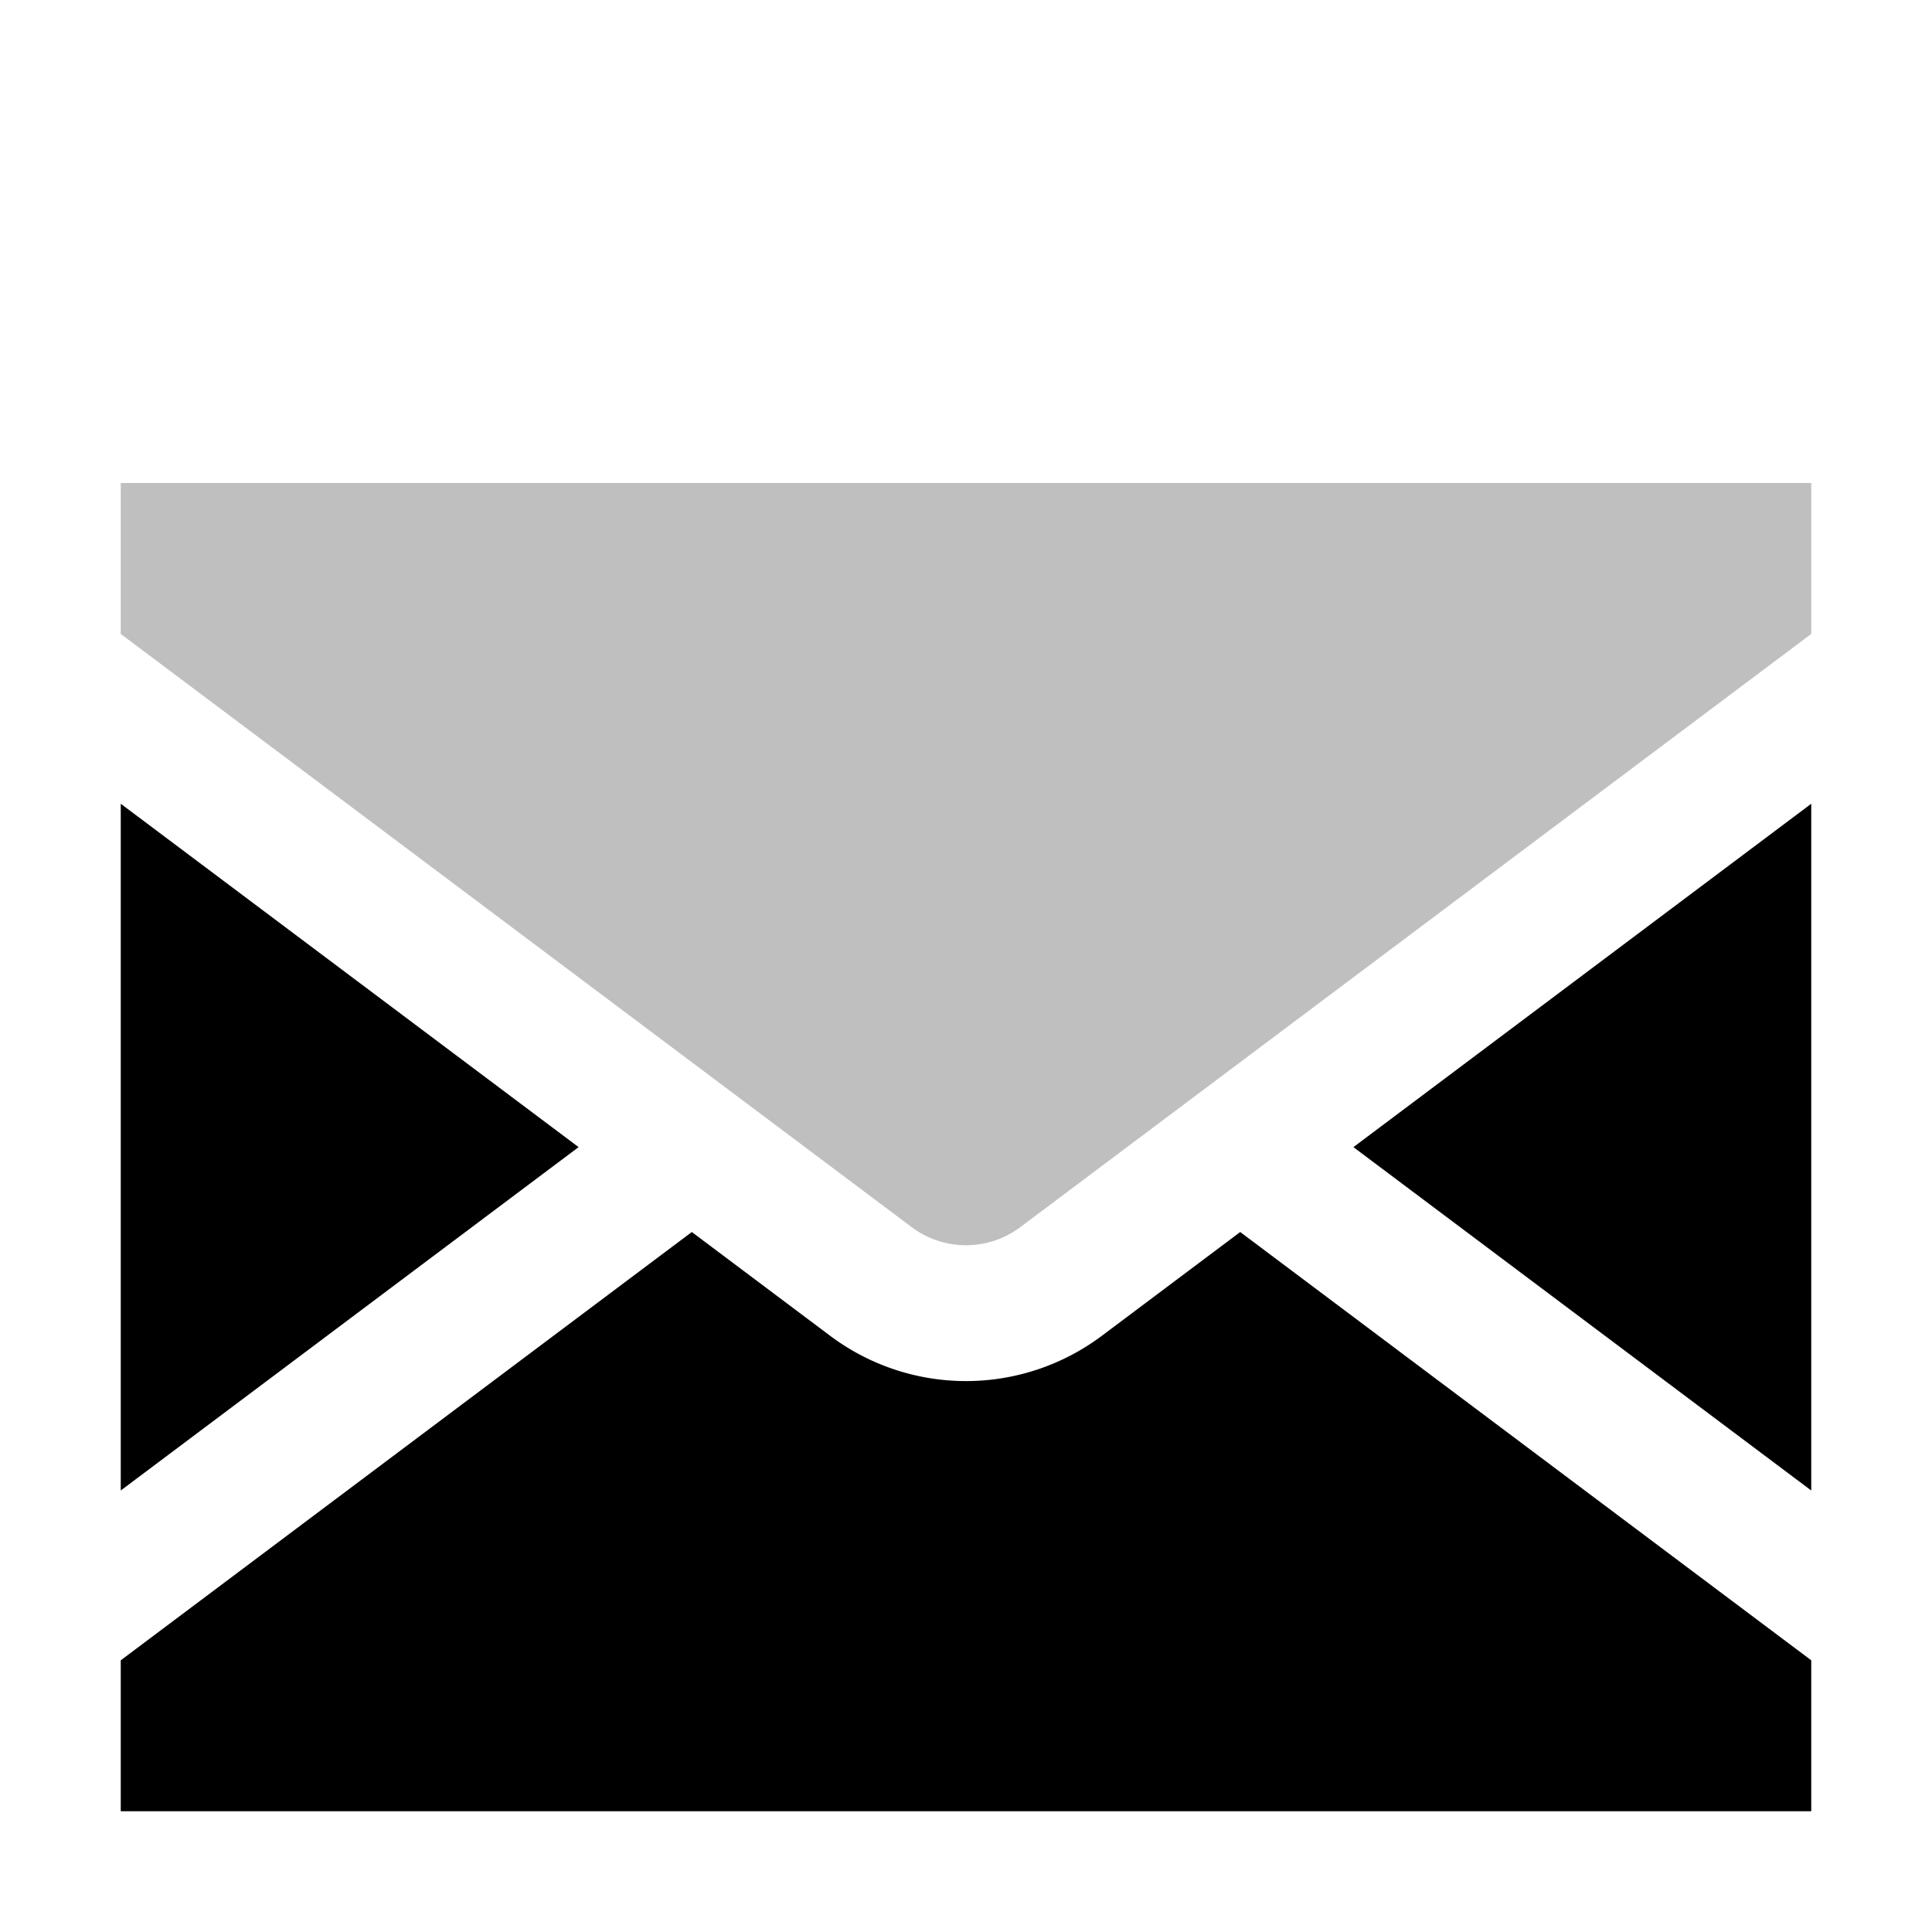 <svg xmlns="http://www.w3.org/2000/svg" id="export" viewBox="0 0 512 512">
  <defs>
    <style>
      .cls-1{fill:currentColor}
    </style>
  </defs>
  <polygon points="32 213 32 395 153.333 304 32 213" class="cls-1"/>
  <polygon points="480 395 480 213 358.667 304 480 395" class="cls-1"/>
  <path d="M292,354a59.999,59.999,0,0,1-72,0l-36.666-27.5L32,440v40H480V440L328.666,326.5Z" class="cls-1"/>
  <path d="M32,128v40L183.333,281.5l30,22.5L241.6,325.2a24,24,0,0,0,28.8,0L298.666,304l30-22.5L480,168V128Z" class="cls-1" opacity=".25"/>
</svg>
